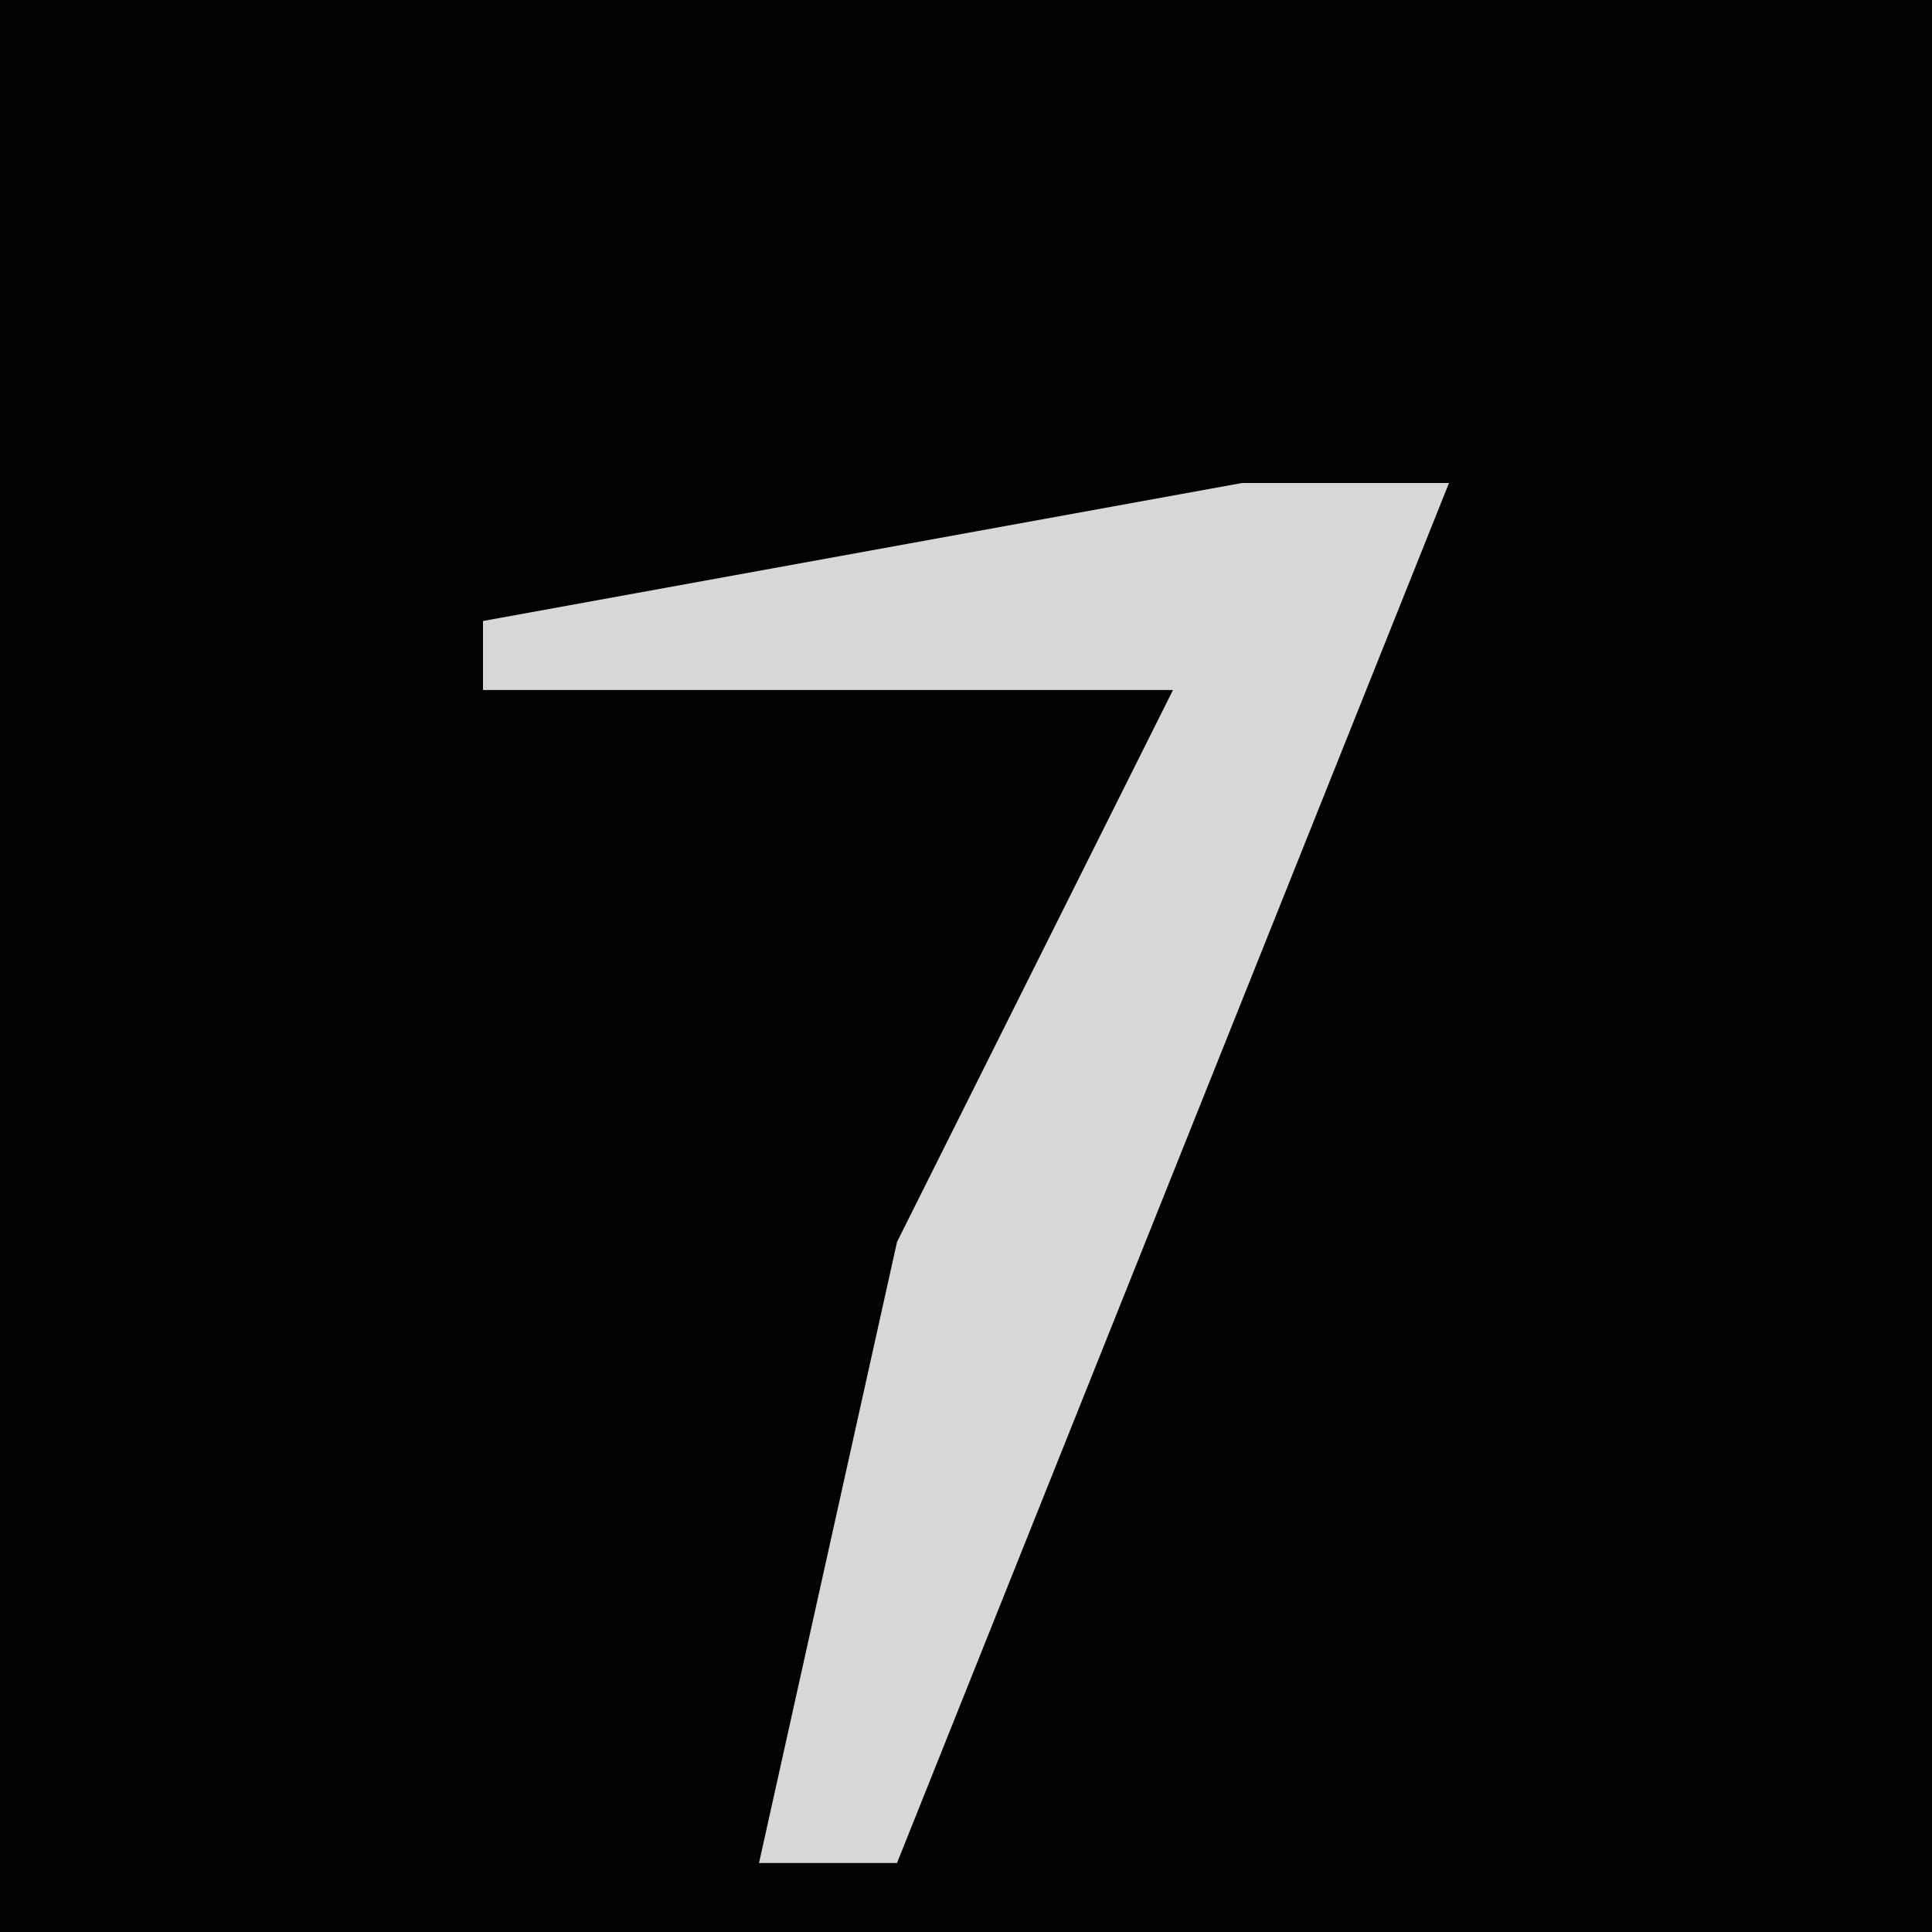 <?xml version="1.0" encoding="UTF-8"?>
<svg version="1.1" xmlns="http://www.w3.org/2000/svg" width="28" height="28">
<path d="M0,0 L28,0 L28,28 L0,28 Z " fill="#030303" transform="translate(0,0)"/>
<path d="M0,0 L3,0 L1,5 L-5,20 L-7,20 L-5,11 L-1,3 L-11,3 L-11,2 Z " fill="#D7D7D7" transform="translate(18,7)"/>
</svg>
